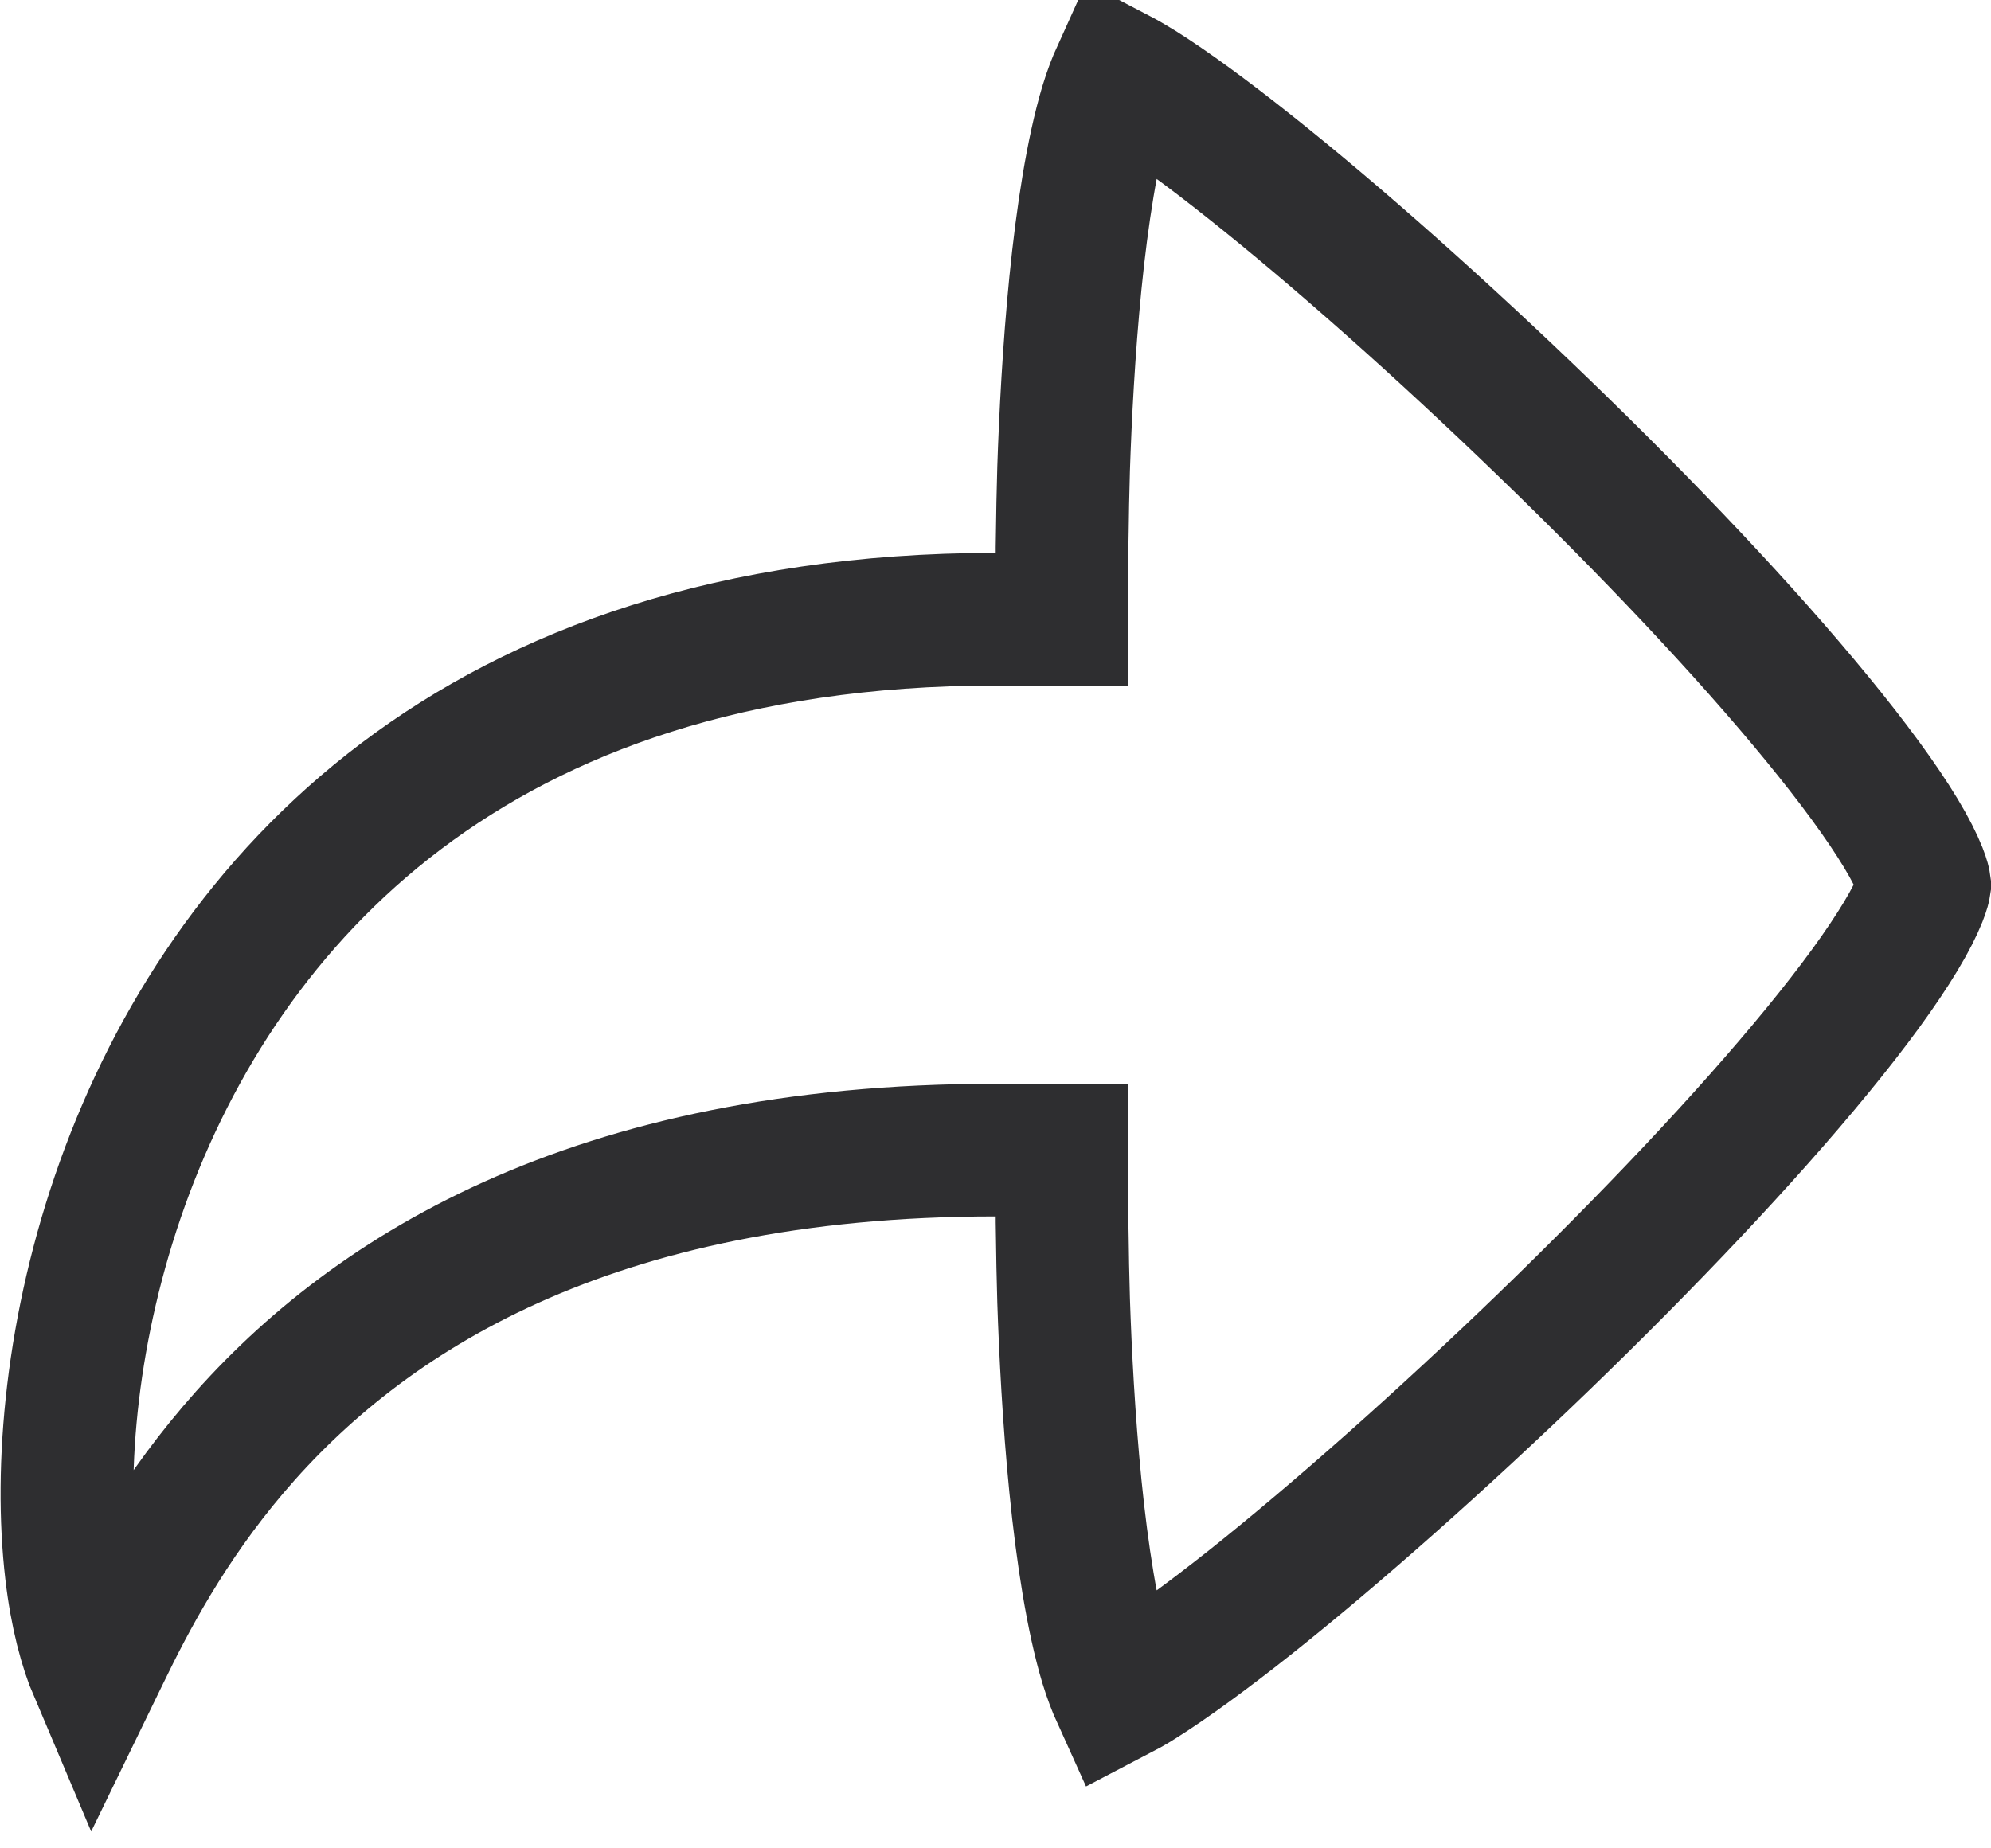 <svg width="14" height="13" viewBox="0 0 14 13" fill="none" xmlns="http://www.w3.org/2000/svg">
<path d="M7.858 0.52C7.904 0.544 7.958 0.575 8.021 0.614C8.224 0.742 8.486 0.933 8.789 1.174C9.394 1.654 10.136 2.313 10.857 3.01C11.579 3.707 12.27 4.435 12.777 5.054C13.031 5.364 13.232 5.638 13.366 5.86C13.433 5.971 13.478 6.062 13.506 6.132C13.527 6.186 13.533 6.215 13.534 6.223C13.533 6.23 13.527 6.259 13.506 6.312C13.478 6.382 13.433 6.473 13.366 6.584C13.232 6.807 13.032 7.081 12.777 7.392C12.27 8.011 11.579 8.738 10.857 9.436C10.136 10.132 9.394 10.79 8.789 11.271C8.486 11.511 8.224 11.702 8.021 11.83C7.959 11.87 7.904 11.899 7.858 11.923C7.834 11.87 7.805 11.797 7.776 11.702C7.68 11.382 7.61 10.931 7.562 10.453C7.515 9.981 7.491 9.506 7.479 9.147C7.474 8.969 7.471 8.82 7.47 8.716C7.469 8.664 7.468 8.624 7.468 8.597V8.089H7.001C4.149 8.089 2.558 9.116 1.639 10.197C1.188 10.728 0.912 11.256 0.729 11.634C0.708 11.678 0.688 11.718 0.67 11.755C0.6 11.59 0.536 11.355 0.501 11.054C0.416 10.326 0.501 9.329 0.861 8.324C1.22 7.324 1.845 6.336 2.822 5.599C3.795 4.864 5.147 4.356 7.001 4.355H7.468V3.849C7.468 3.821 7.469 3.78 7.47 3.729C7.471 3.625 7.474 3.476 7.479 3.297C7.491 2.938 7.515 2.463 7.562 1.991C7.61 1.513 7.68 1.063 7.776 0.742C7.805 0.646 7.834 0.573 7.858 0.52Z" stroke="#2E2E30" stroke-width="0.933"/>
</svg>
